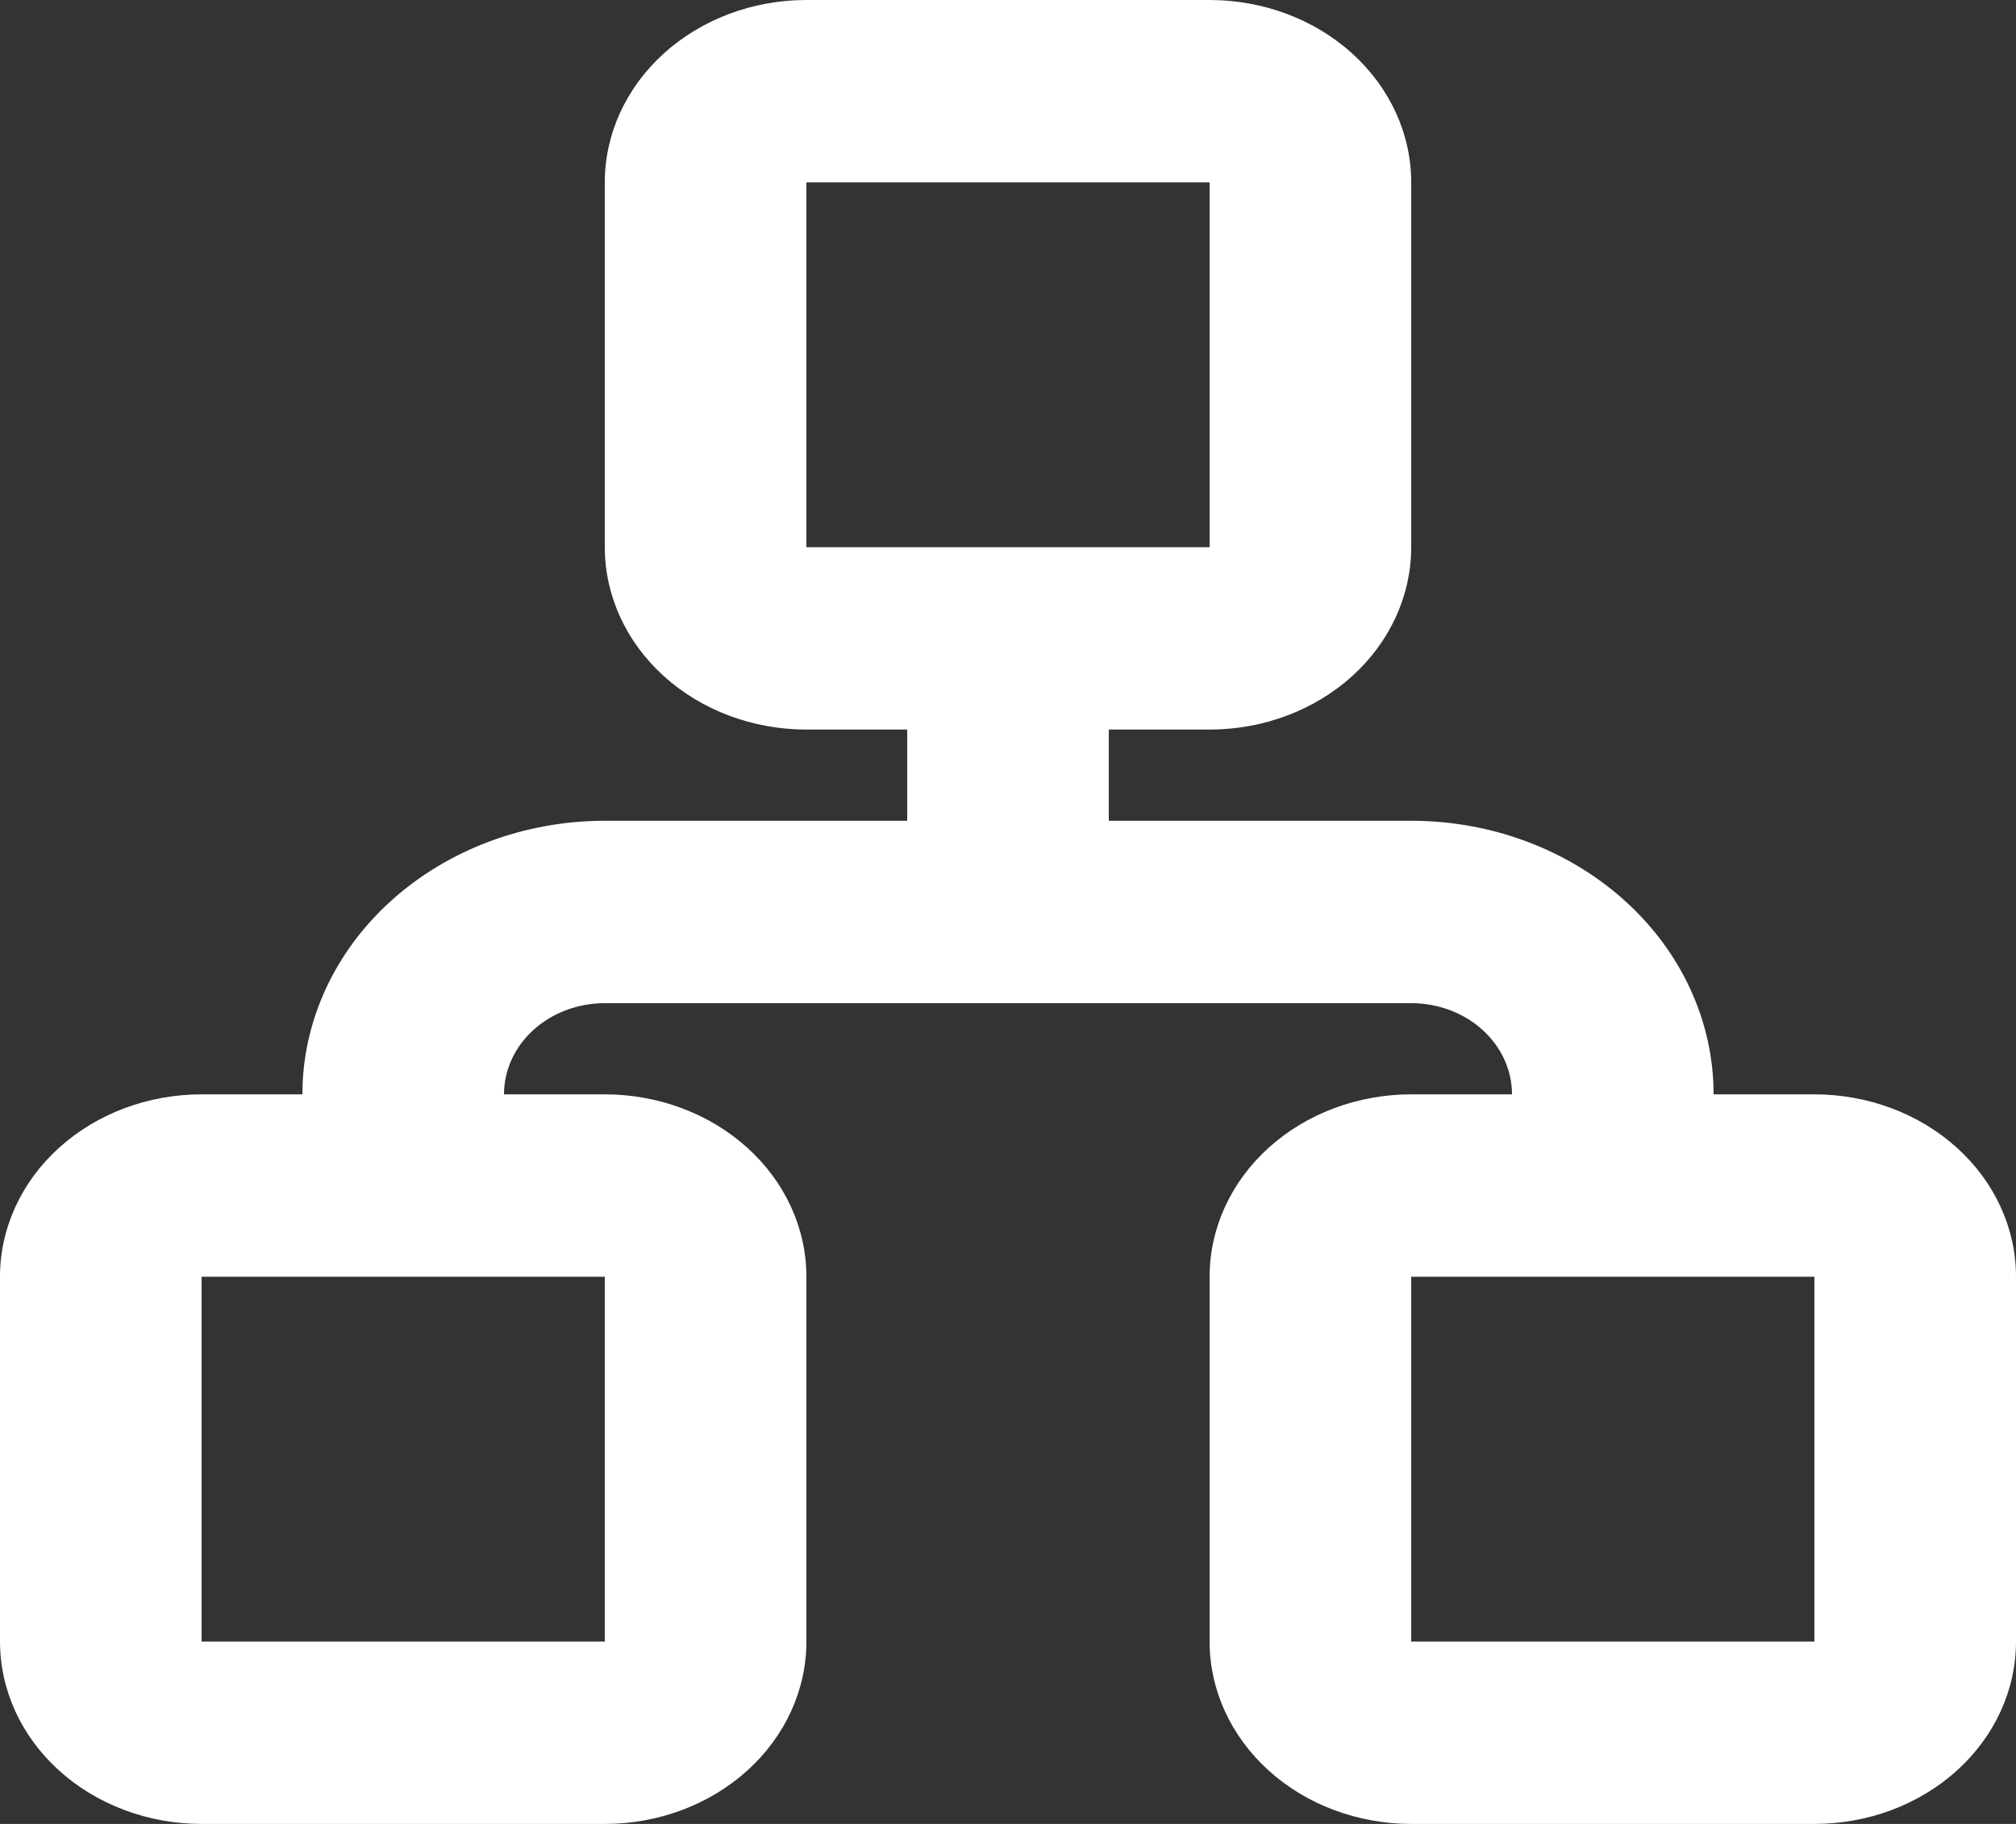 <svg width="42" height="38" viewBox="0 0 42 38" fill="none" xmlns="http://www.w3.org/2000/svg">
<rect x="0" y="0" width="42" height="38" fill="#333333" stroke="none"/>
<g id="&#208;&#184;&#208;&#189;&#209;&#132;&#209;&#128;&#208;&#176;&#209;&#129;&#209;&#130;&#209;&#128;&#209;&#131;&#208;&#186;&#209;&#130;&#209;&#131;&#209;&#128;&#208;&#176;">
<path id="Vector" d="M4.2 26.6V34.2H12.6V26.6H4.2ZM29.4 20.9H12.6C12.043 20.9 11.509 21.1 11.115 21.456C10.721 21.813 10.5 22.296 10.5 22.8H12.6C13.714 22.8 14.782 23.2 15.57 23.913C16.358 24.626 16.8 25.592 16.8 26.6V34.2C16.8 35.208 16.358 36.174 15.57 36.887C14.782 37.6 13.714 38 12.6 38H4.2C3.086 38 2.018 37.6 1.23 36.887C0.442 36.174 0 35.208 0 34.2V26.6C0 25.592 0.442 24.626 1.23 23.913C2.018 23.2 3.086 22.8 4.2 22.8H6.3C6.3 21.288 6.964 19.838 8.145 18.77C9.327 17.701 10.929 17.1 12.6 17.1H18.9V15.2H16.8C15.686 15.2 14.618 14.8 13.83 14.087C13.043 13.374 12.6 12.408 12.6 11.4V3.8C12.6 2.792 13.043 1.826 13.83 1.113C14.618 0.4 15.686 0 16.8 0L25.2 0C26.314 0 27.382 0.4 28.17 1.113C28.957 1.826 29.4 2.792 29.4 3.8V11.4C29.4 12.408 28.957 13.374 28.17 14.087C27.382 14.8 26.314 15.2 25.2 15.2H23.1V17.1H29.4C31.071 17.1 32.673 17.701 33.855 18.77C35.036 19.838 35.7 21.288 35.7 22.8H37.8C38.914 22.8 39.982 23.2 40.77 23.913C41.557 24.626 42 25.592 42 26.6V34.2C42 35.208 41.557 36.174 40.77 36.887C39.982 37.6 38.914 38 37.8 38H29.4C28.286 38 27.218 37.6 26.43 36.887C25.642 36.174 25.2 35.208 25.2 34.2V26.6C25.2 25.592 25.642 24.626 26.43 23.913C27.218 23.2 28.286 22.8 29.4 22.8H31.5C31.5 22.296 31.279 21.813 30.885 21.456C30.491 21.1 29.957 20.9 29.4 20.9ZM16.8 3.8V11.4H25.2V3.8H16.8ZM29.4 26.6V34.2H37.8V26.6H29.4Z" fill="white"/>
</g>
</svg>
